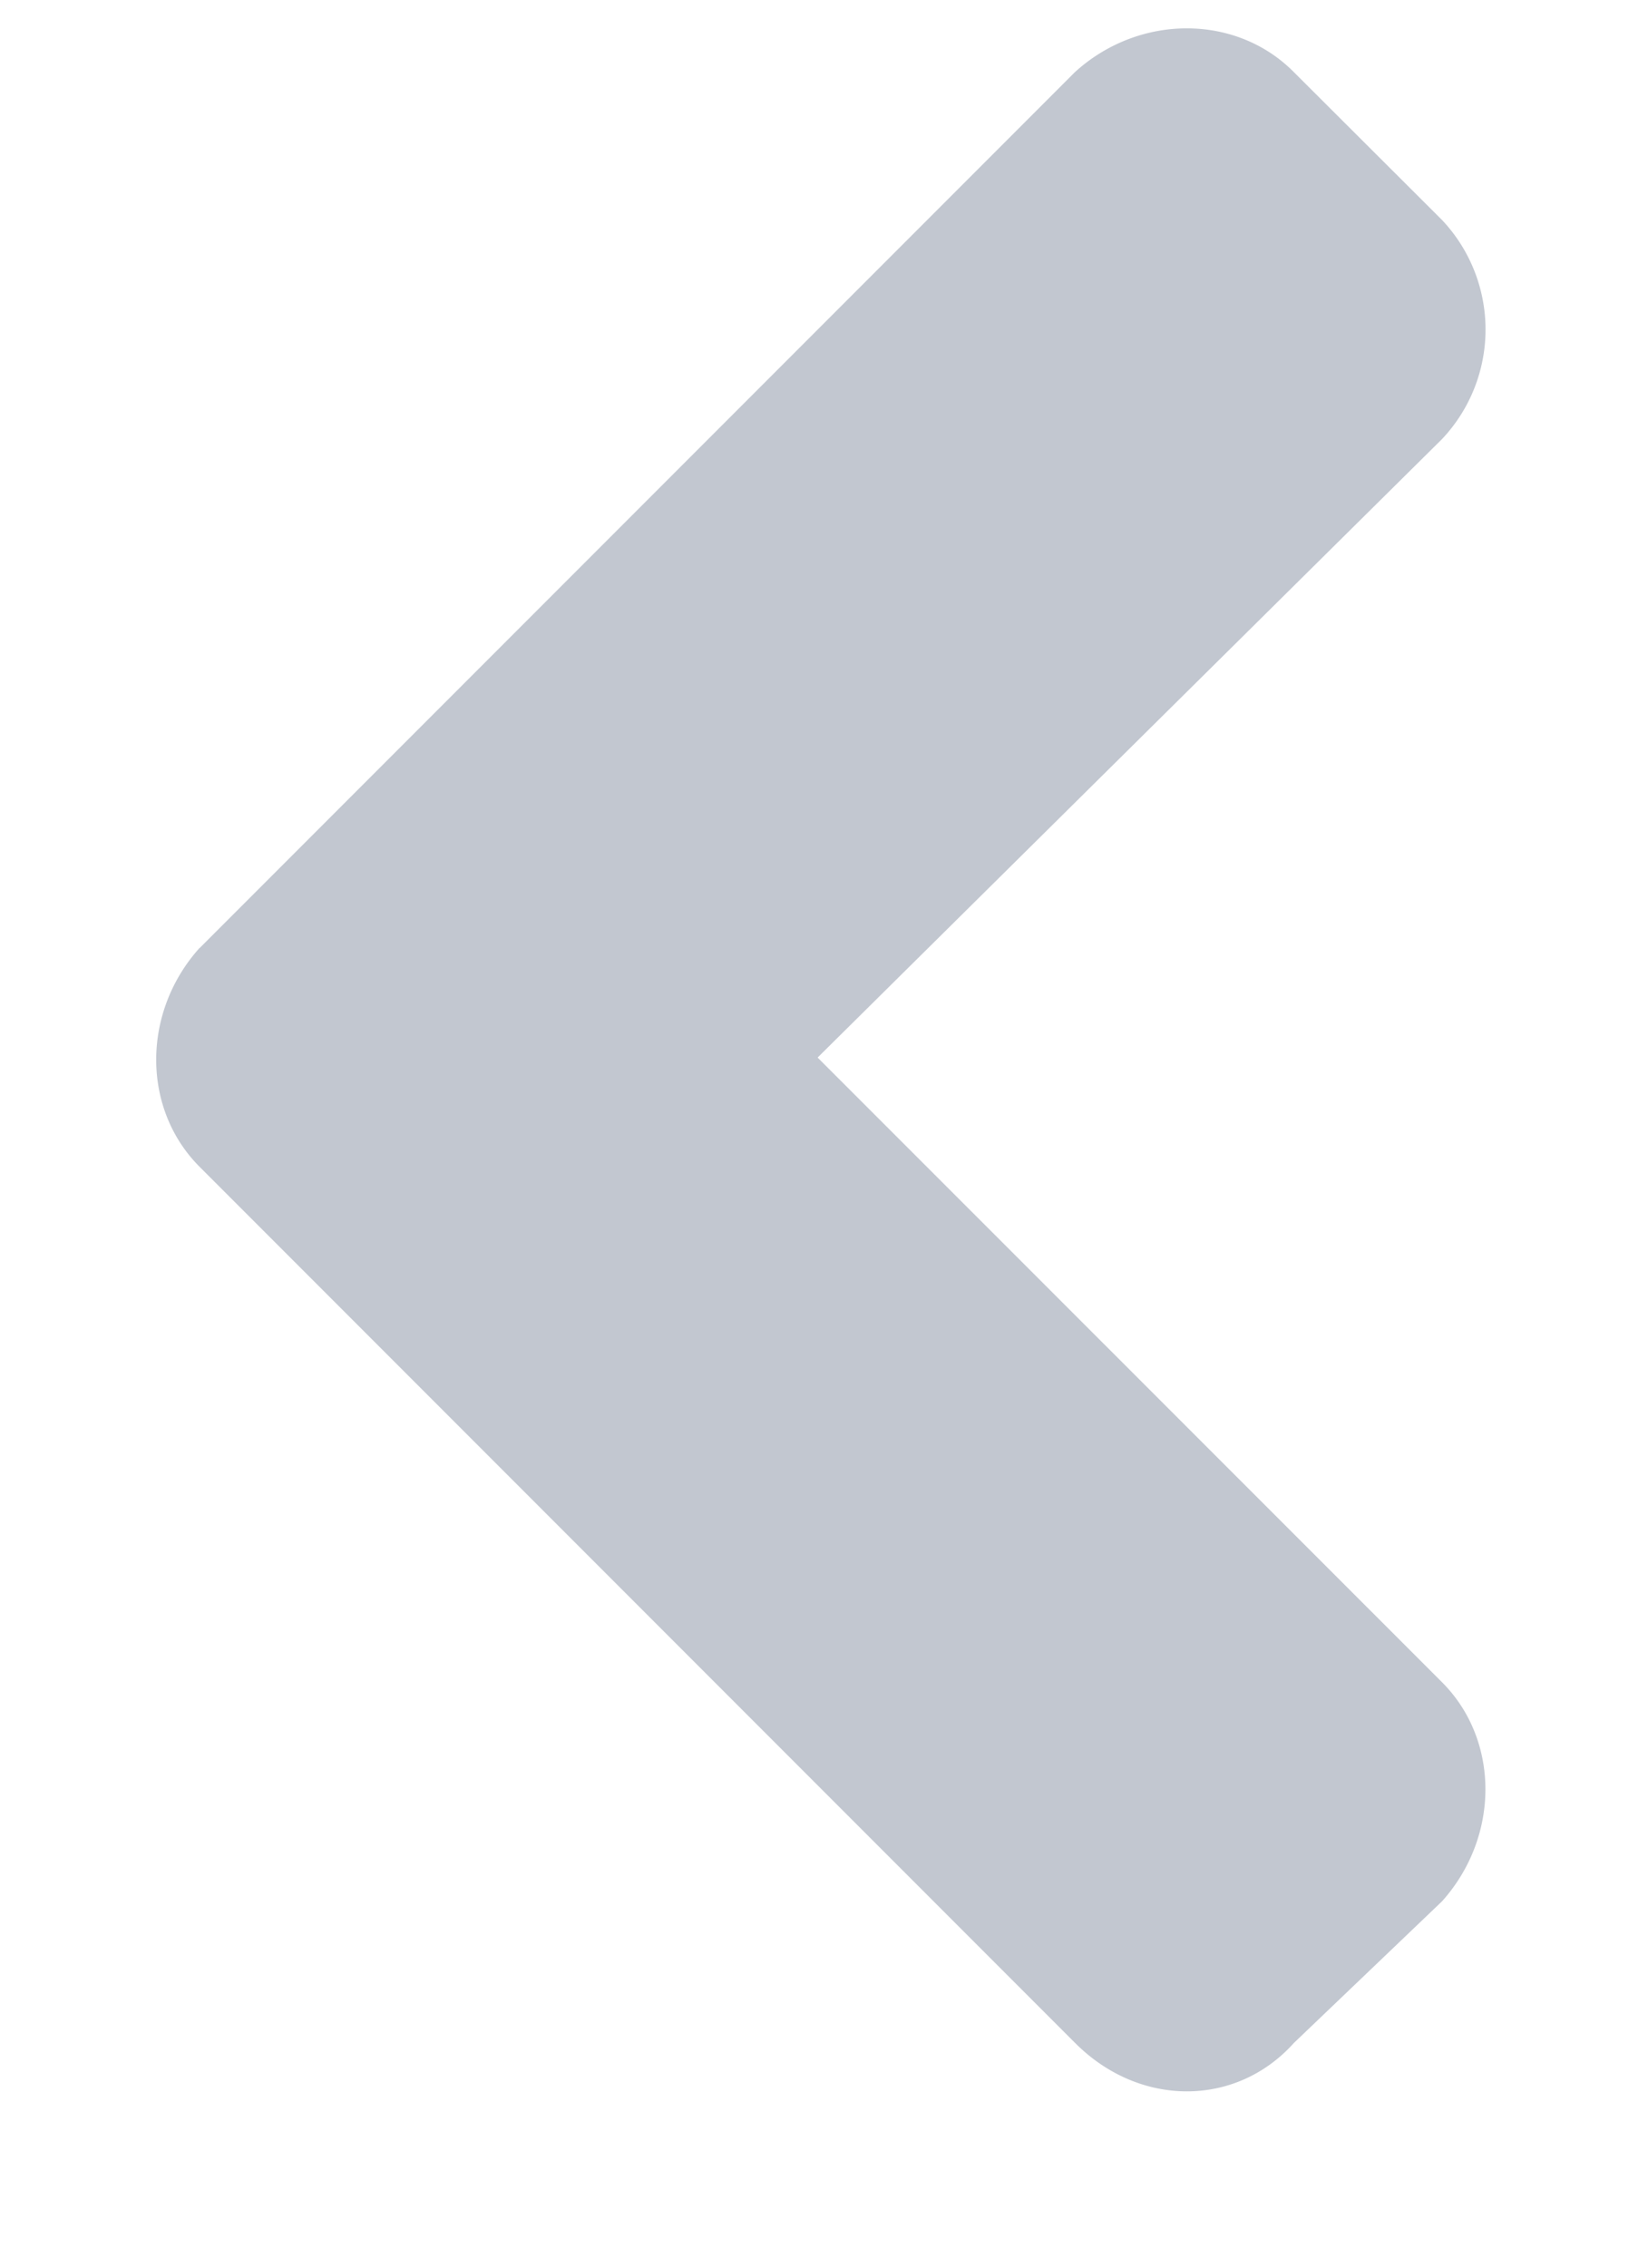 <svg xmlns="http://www.w3.org/2000/svg" width="8" height="11" fill="none" viewBox="0 0 8 11">
  <path fill="#C2C7D0" d="m.969 4.599 4.25-4.25C5.53.067 6 .067 6.28.349l.72.718A.774.774 0 0 1 7 2.13l-3.031 3L7 8.16c.281.281.281.75 0 1.063l-.719.687c-.281.313-.75.313-1.062 0L.969 5.66c-.281-.281-.281-.75 0-1.062Z"/>
  <a>
    <path d="M0-1.2h8v18.4H0z"/>
  </a>
</svg>
